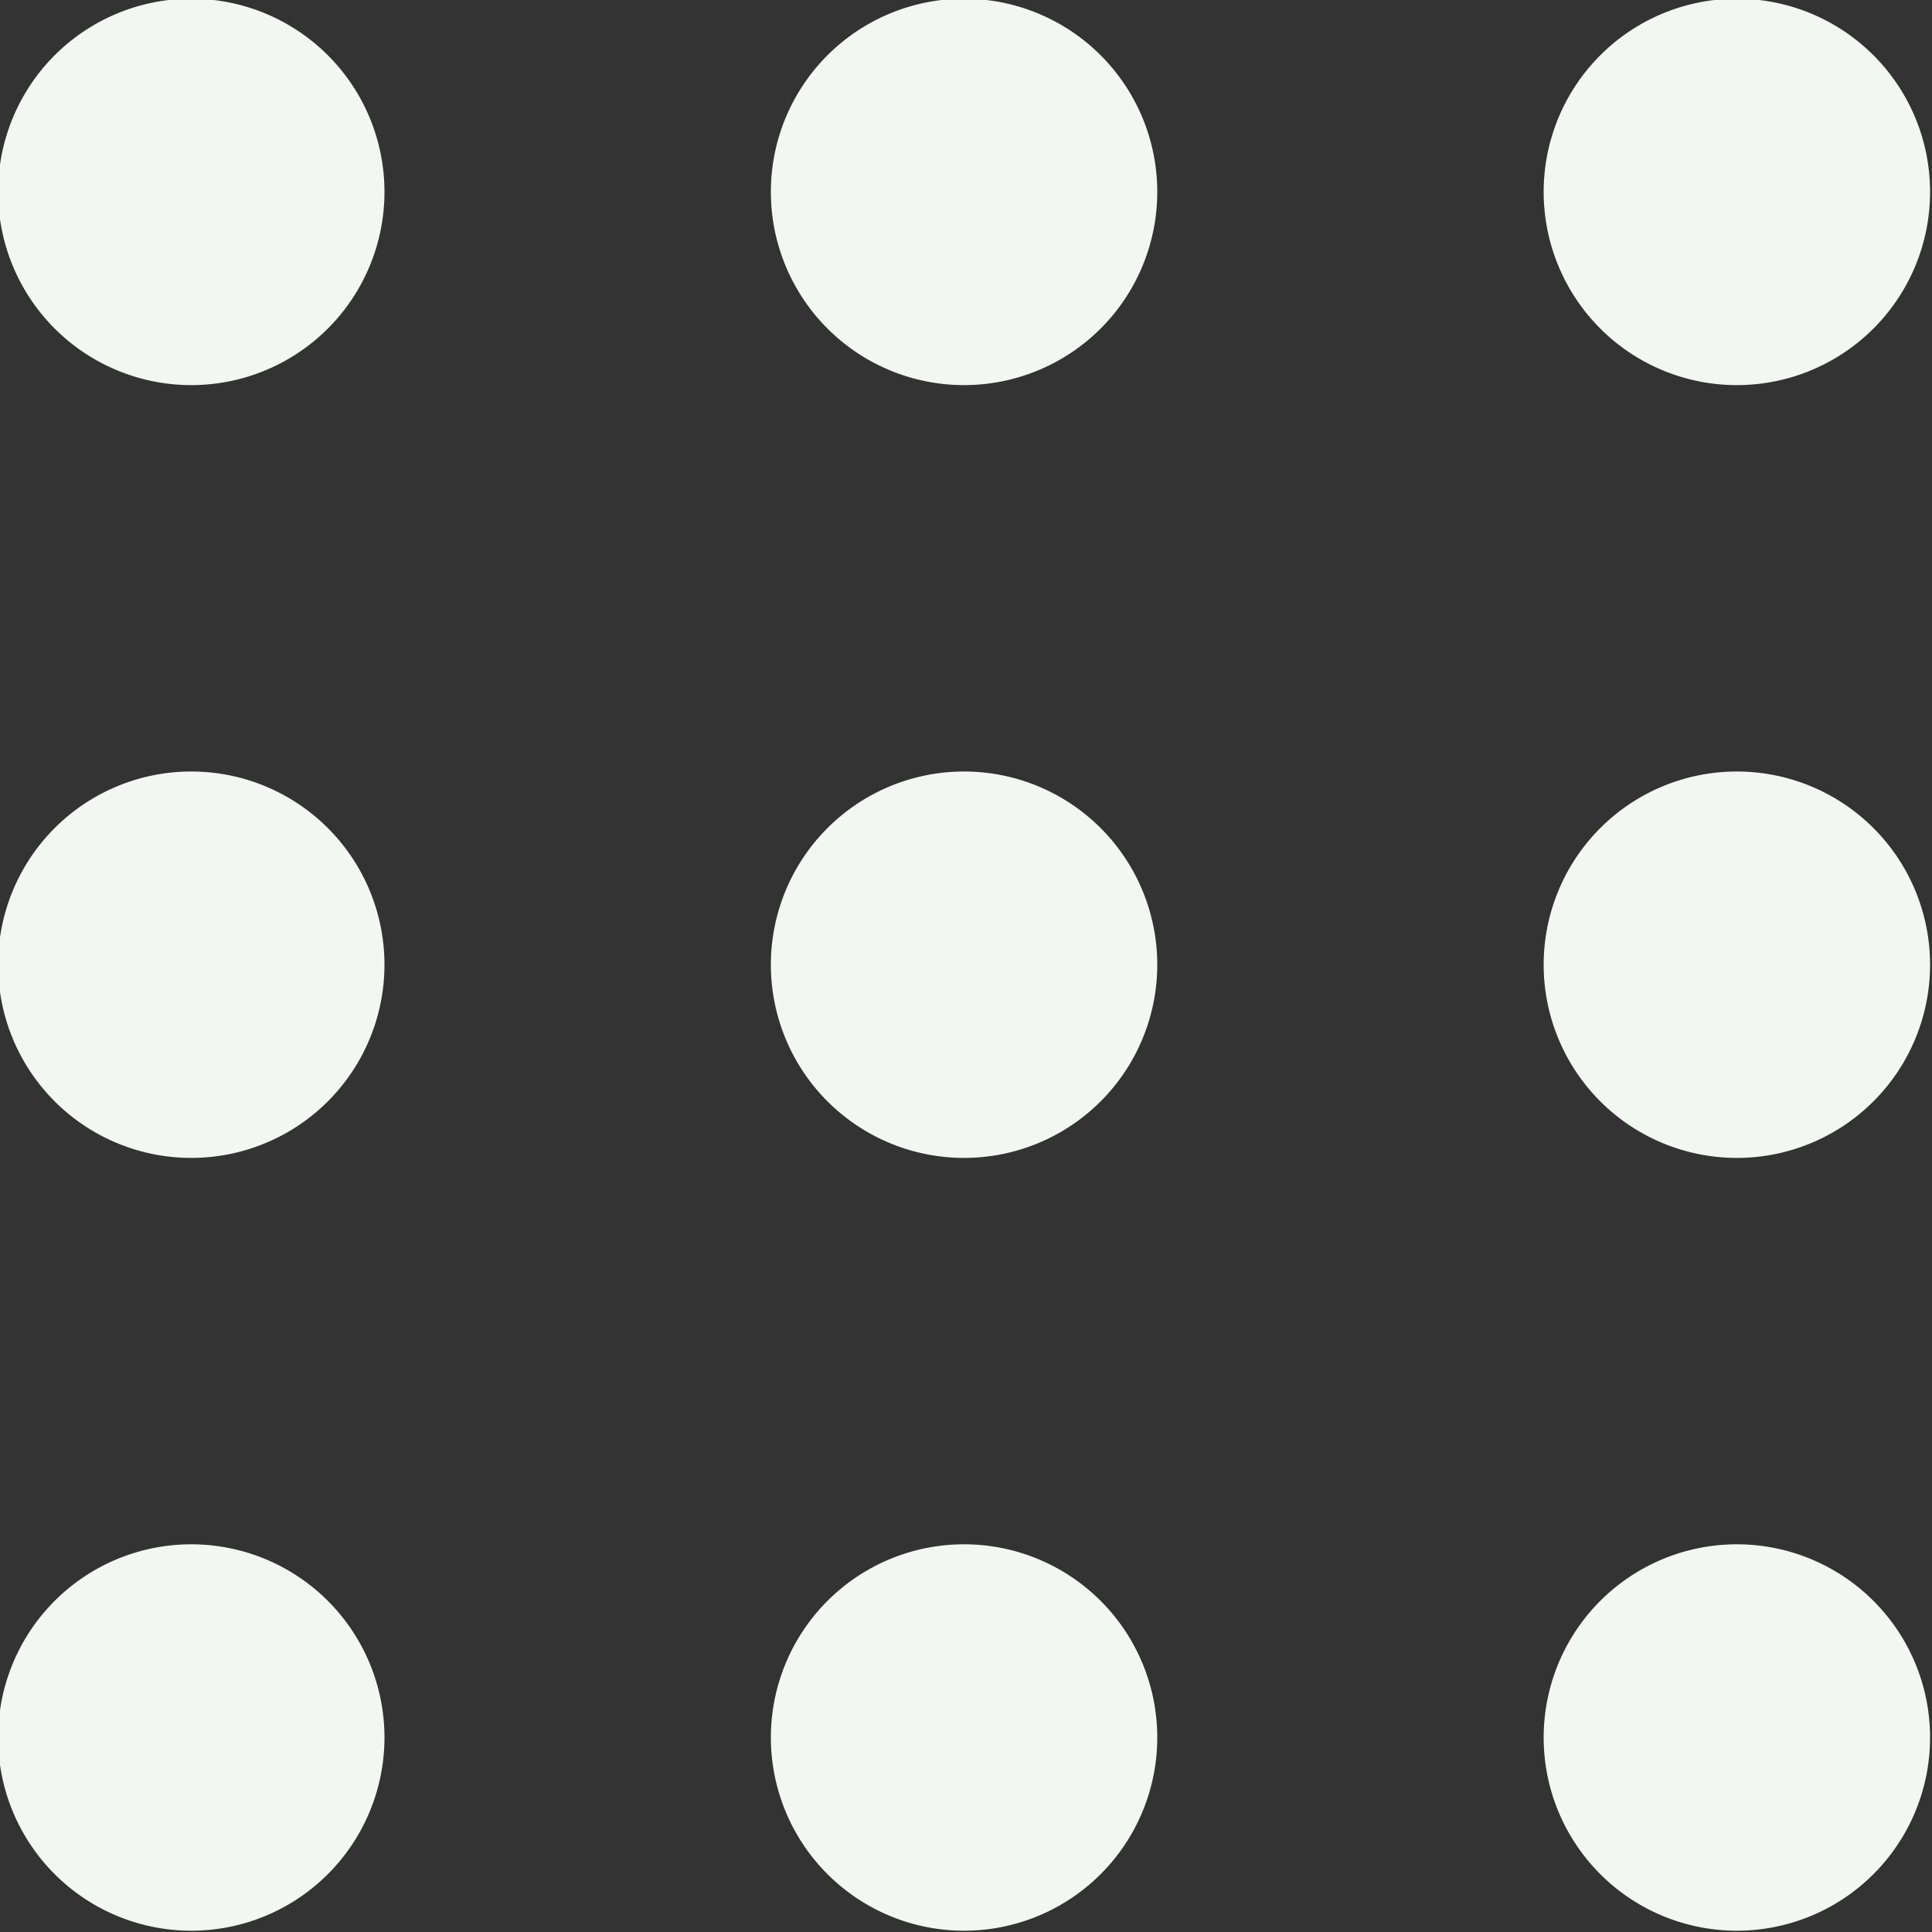 <svg id="Layer_1" data-name="Layer 1" xmlns="http://www.w3.org/2000/svg" viewBox="0 0 30 30"><rect x="0" y="0" width="30" height="30" fill="#333333" stroke="none"/><defs><style>.cls-1{fill:#f2f7f1;}</style></defs><title>menu-icon</title><path class="cls-1" d="M3,0A3,3,0,1,0,6,3,3,3,0,0,0,3,0Z" transform="translate(-0.03 -0.02)"/><path class="cls-1" d="M3,12a3,3,0,1,0,3,3A3,3,0,0,0,3,12Z" transform="translate(-0.03 -0.02)"/><path class="cls-1" d="M3,24a3,3,0,1,0,3,3A3,3,0,0,0,3,24Z" transform="translate(-0.03 -0.02)"/><path class="cls-1" d="M15,0a3,3,0,1,0,3,3A3,3,0,0,0,15,0Z" transform="translate(-0.03 -0.02)"/><path class="cls-1" d="M15,12a3,3,0,1,0,3,3A3,3,0,0,0,15,12Z" transform="translate(-0.03 -0.02)"/><path class="cls-1" d="M27,6a3,3,0,1,0-3-3A3,3,0,0,0,27,6Z" transform="translate(-0.03 -0.02)"/><path class="cls-1" d="M27,12a3,3,0,1,0,3,3A3,3,0,0,0,27,12Z" transform="translate(-0.03 -0.02)"/><path class="cls-1" d="M15,24a3,3,0,1,0,3,3A3,3,0,0,0,15,24Z" transform="translate(-0.03 -0.02)"/><path class="cls-1" d="M27,24a3,3,0,1,0,3,3A3,3,0,0,0,27,24Z" transform="translate(-0.03 -0.02)"/></svg>